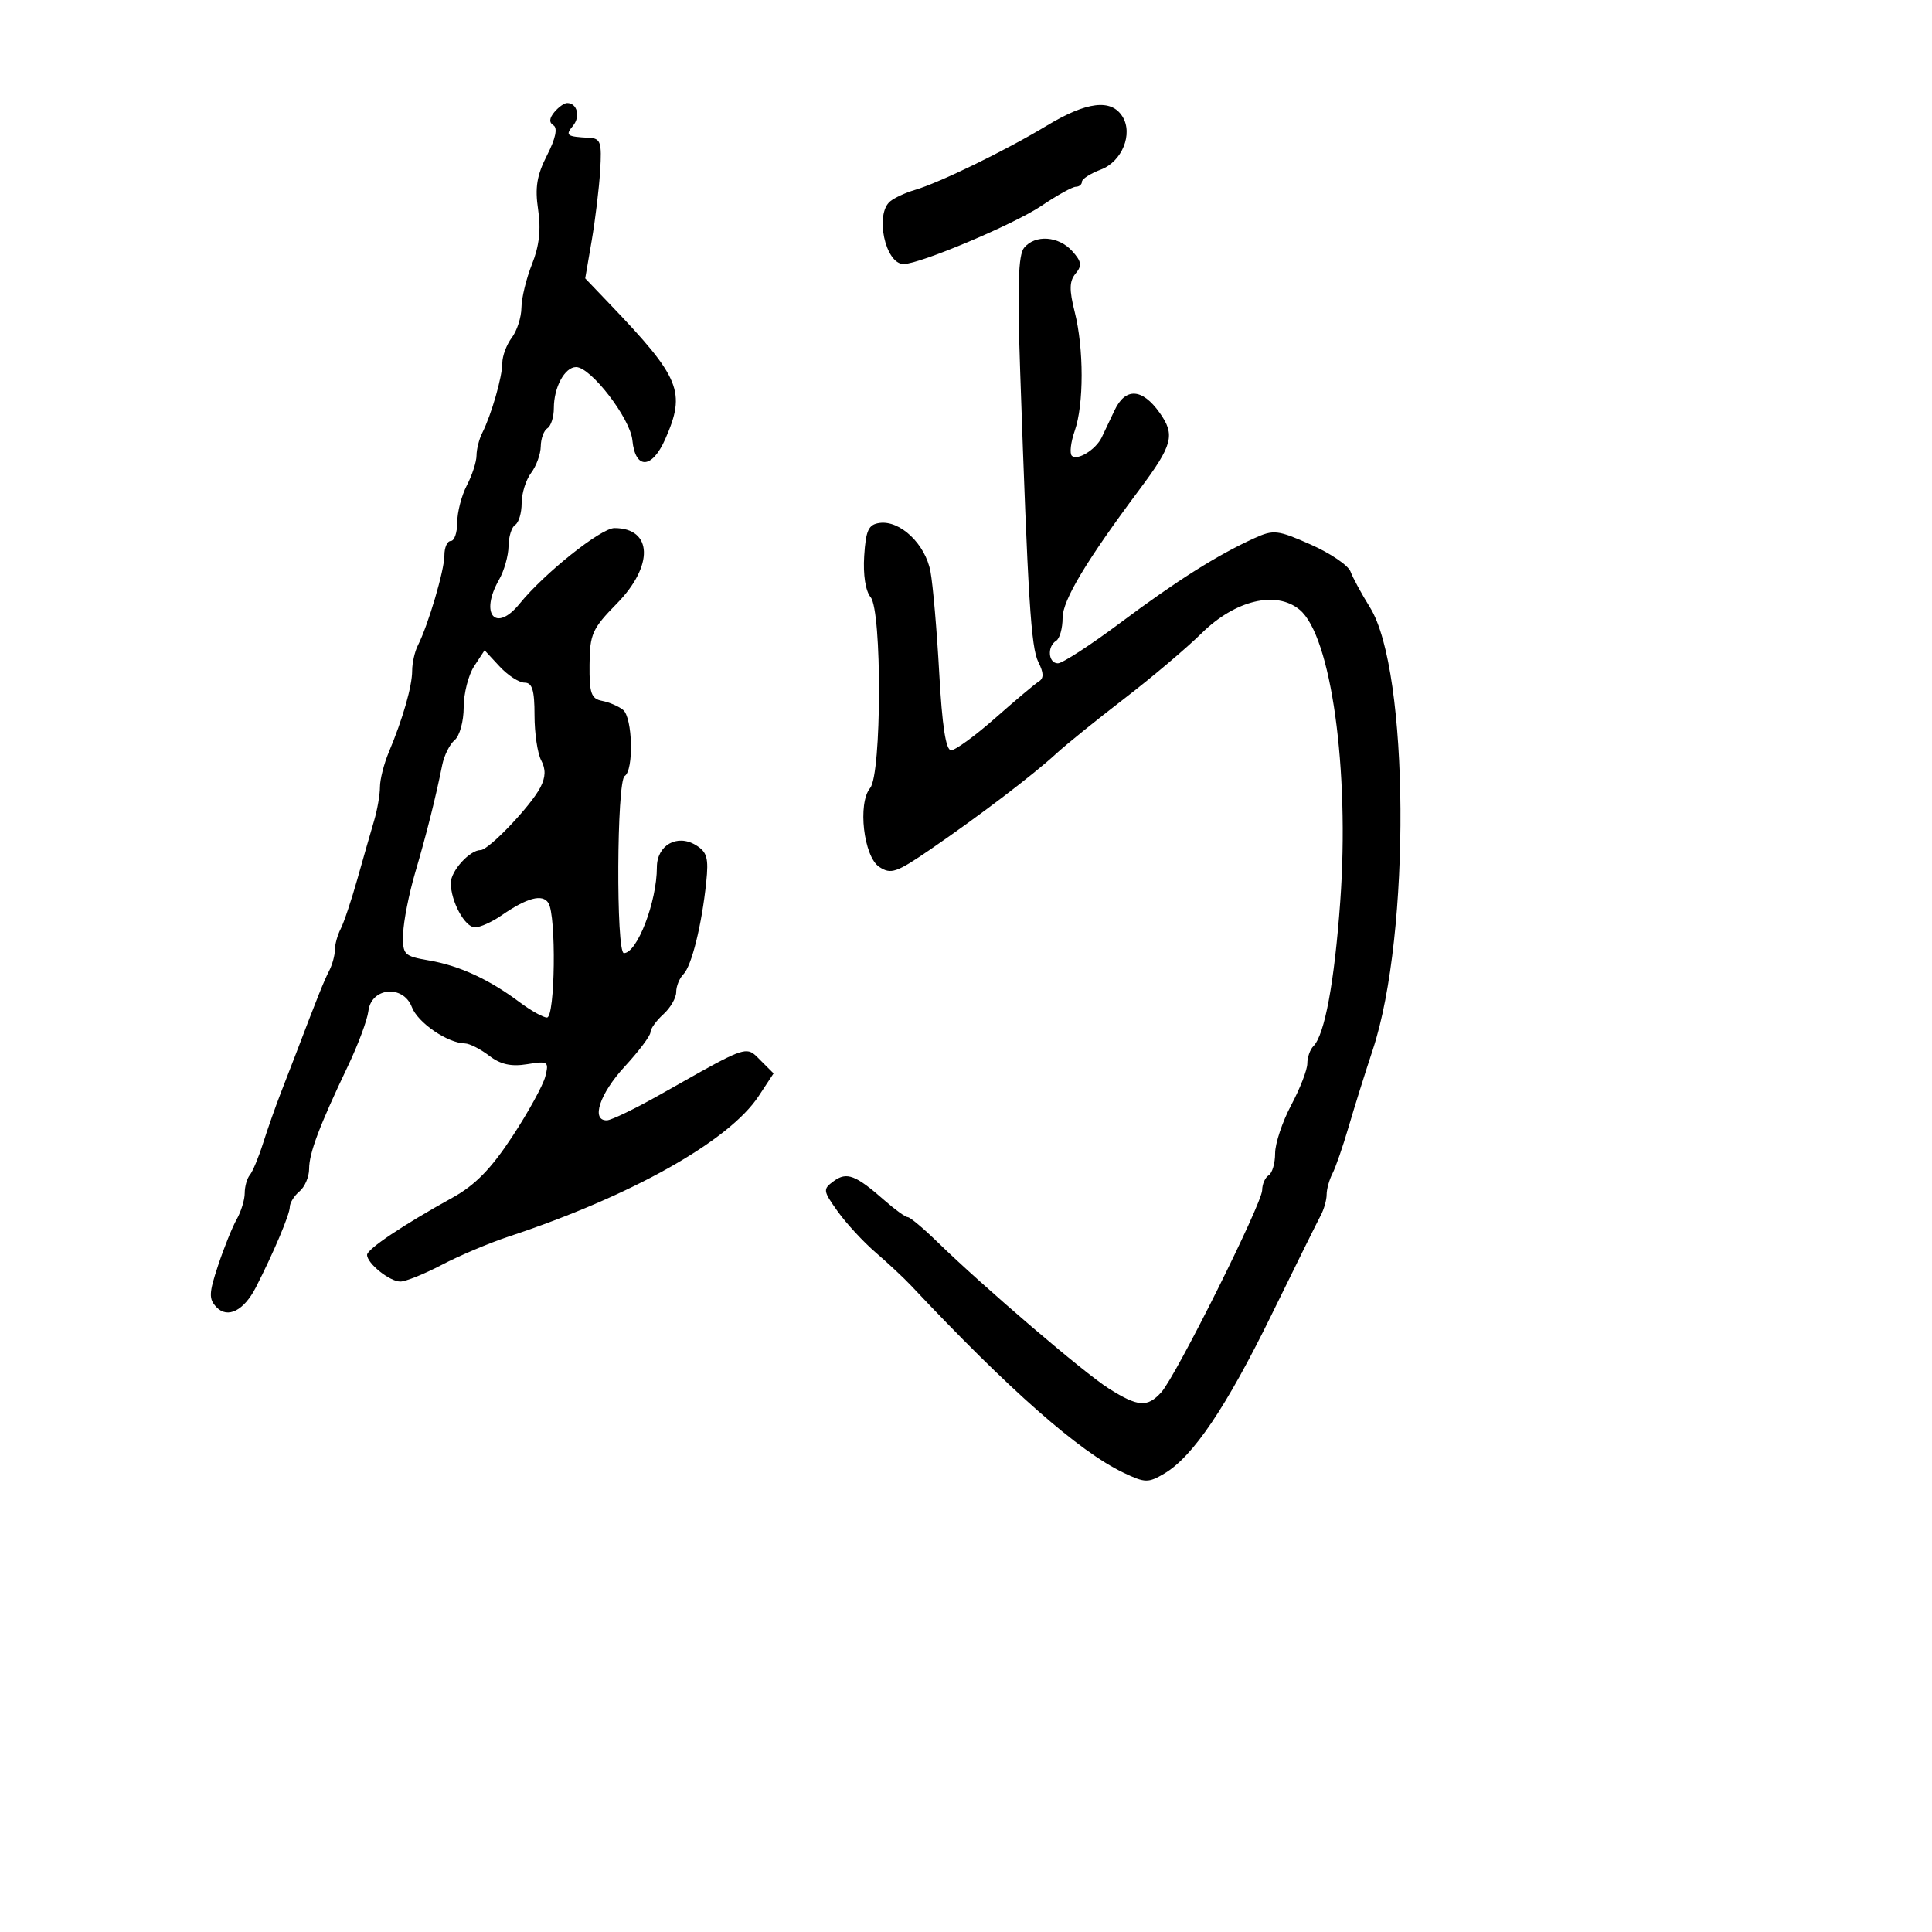 <svg xmlns="http://www.w3.org/2000/svg" width="300" height="300" viewBox="0 0 300 300" version="1.1">
  <defs/>
  <path d="M86.074,17.411 C86.718,16.635 87.613,16 88.063,16 C89.631,16 90.164,18.098 88.964,19.544 C87.731,21.03 87.99,21.219 91.5,21.398 C93.263,21.488 93.464,22.091 93.193,26.5 C93.024,29.25 92.433,34.138 91.879,37.362 L90.871,43.224 L94.686,47.212 C105.666,58.692 106.543,60.831 103.293,68.197 C101.233,72.866 98.643,72.947 98.195,68.358 C97.863,64.954 91.744,57 89.457,57 C87.696,57 86,60.127 86,63.375 C86,64.754 85.55,66.16 85,66.5 C84.45,66.84 83.986,68.104 83.968,69.309 C83.951,70.514 83.276,72.374 82.468,73.441 C81.661,74.509 81,76.62 81,78.132 C81,79.645 80.55,81.16 80,81.5 C79.45,81.84 78.984,83.329 78.965,84.809 C78.945,86.289 78.286,88.625 77.5,90 C74.438,95.356 76.963,98.334 80.678,93.75 C84.513,89.018 93.311,82 95.408,82 C101.35,82 101.542,87.853 95.793,93.711 C91.954,97.623 91.582,98.456 91.543,103.222 C91.506,107.669 91.797,108.503 93.5,108.831 C94.6,109.042 96.063,109.672 96.75,110.23 C98.236,111.436 98.435,119.613 97,120.5 C95.759,121.267 95.64,148 96.878,148 C98.936,148 102,140.025 102,134.669 C102,131.248 105.141,129.459 108.042,131.227 C109.797,132.297 110.056,133.219 109.662,137 C108.969,143.65 107.391,150.009 106.12,151.28 C105.504,151.896 105,153.14 105,154.045 C105,154.95 104.1,156.505 103,157.5 C101.9,158.495 101,159.752 101,160.293 C101,160.834 99.2,163.229 97,165.616 C93.108,169.838 91.724,174.038 94.25,173.962 C94.938,173.942 98.65,172.145 102.5,169.969 C112.82,164.137 115.133,162.753 116.587,163.376 C117.091,163.591 117.491,164.047 118.086,164.642 L120.122,166.678 L117.811,170.192 C113.221,177.173 98.041,185.706 79,192.009 C75.975,193.01 71.286,194.993 68.581,196.415 C65.875,197.837 62.985,199 62.159,199 C60.511,199 57,196.181 57,194.858 C57,193.959 62.628,190.19 70.275,185.966 C73.778,184.032 76.251,181.502 79.555,176.471 C82.032,172.7 84.337,168.506 84.677,167.152 C85.261,164.824 85.108,164.721 81.847,165.25 C79.361,165.653 77.716,165.284 75.949,163.927 C74.602,162.892 72.915,162.034 72.2,162.022 C69.508,161.976 64.879,158.811 63.957,156.386 C62.615,152.858 57.643,153.31 57.2,157 C57.035,158.375 55.613,162.2 54.04,165.5 C49.596,174.823 48,179.05 48,181.5 C48,182.74 47.325,184.315 46.5,185 C45.675,185.685 45,186.78 45,187.435 C45,188.56 42.437,194.624 39.731,199.901 C37.877,203.518 35.349,204.793 33.621,202.983 C32.398,201.702 32.431,200.817 33.865,196.5 C34.778,193.75 36.082,190.517 36.763,189.316 C37.443,188.114 38,186.292 38,185.266 C38,184.24 38.358,182.972 38.796,182.45 C39.234,181.927 40.161,179.7 40.857,177.5 C41.553,175.3 42.823,171.7 43.681,169.5 C44.538,167.3 45.582,164.6 46,163.5 C49.287,154.856 50.32,152.278 51.103,150.764 C51.596,149.809 52,148.34 52,147.5 C52,146.66 52.405,145.191 52.9,144.236 C53.396,143.281 54.562,139.8 55.492,136.5 C56.423,133.2 57.593,129.118 58.092,127.429 C58.591,125.74 59,123.393 59,122.213 C59,121.033 59.621,118.59 60.38,116.784 C62.543,111.637 64,106.558 64,104.165 C64,102.96 64.396,101.191 64.879,100.236 C66.498,97.039 69.01,88.524 69.005,86.25 C69.002,85.013 69.45,84 70,84 C70.55,84 71,82.701 71,81.114 C71,79.527 71.672,76.94 72.494,75.364 C73.315,73.789 73.99,71.706 73.994,70.736 C73.997,69.766 74.395,68.191 74.877,67.236 C76.303,64.413 78,58.51 78,56.37 C78,55.277 78.661,53.509 79.468,52.441 C80.276,51.374 80.951,49.272 80.968,47.77 C80.986,46.269 81.725,43.227 82.612,41.011 C83.732,38.213 84.021,35.629 83.56,32.553 C83.046,29.122 83.357,27.221 84.941,24.116 C86.262,21.526 86.617,19.881 85.944,19.465 C85.238,19.029 85.28,18.368 86.074,17.411 Z M159.025,38.47 C160.746,36.397 164.369,36.645 166.483,38.981 C167.948,40.6 168.046,41.239 167.018,42.478 C166.043,43.653 166.012,44.992 166.88,48.439 C168.313,54.13 168.315,62.797 166.884,66.902 C166.271,68.662 166.067,70.401 166.432,70.766 C167.263,71.596 170.134,69.842 171.067,67.933 C171.453,67.145 172.346,65.263 173.053,63.75 C174.739,60.142 177.341,60.265 180.058,64.081 C182.517,67.535 182.114,69.082 176.947,76 C168.681,87.068 165,93.211 165,95.936 C165,97.556 164.55,99.16 164,99.5 C162.562,100.388 162.766,103 164.273,103 C164.974,103 169.361,100.149 174.023,96.664 C182.708,90.173 189.015,86.191 194.745,83.583 C197.764,82.209 198.378,82.277 203.527,84.555 C206.572,85.901 209.354,87.79 209.709,88.752 C210.064,89.713 211.426,92.22 212.735,94.323 C218.839,104.12 219.096,145.078 213.166,163 C211.983,166.575 210.292,171.975 209.408,175 C208.524,178.025 207.396,181.281 206.9,182.236 C206.405,183.191 206,184.66 206,185.5 C206,186.34 205.579,187.809 205.065,188.764 C204.551,189.719 201.132,196.625 197.468,204.111 C190.416,218.518 185.24,226.185 180.793,228.812 C178.296,230.287 177.803,230.277 174.461,228.683 C167.541,225.383 156.705,215.84 141.486,199.644 C140.378,198.465 137.898,196.146 135.975,194.491 C134.053,192.836 131.396,189.96 130.072,188.101 C127.778,184.879 127.749,184.656 129.47,183.398 C131.492,181.92 132.856,182.443 137.406,186.445 C139.004,187.85 140.602,189 140.958,189 C141.314,189 143.382,190.73 145.553,192.844 C152.801,199.902 168.333,213.185 172.169,215.607 C176.714,218.476 178.166,218.579 180.332,216.185 C182.609,213.669 195.974,186.885 195.988,184.809 C195.995,183.879 196.45,182.84 197,182.5 C197.55,182.16 198,180.626 198,179.09 C198,177.554 199.125,174.182 200.5,171.596 C201.875,169.01 203,166.108 203,165.147 C203,164.186 203.424,162.973 203.943,162.45 C205.697,160.682 207.206,152.553 208.112,140 C209.589,119.512 206.69,98.704 201.797,94.668 C198.15,91.66 191.798,93.188 186.591,98.325 C184.264,100.621 178.847,105.2 174.555,108.5 C170.263,111.8 165.52,115.634 164.016,117.02 C160.475,120.283 152.069,126.682 144.53,131.855 C139.193,135.518 138.345,135.81 136.53,134.611 C134.101,133.006 133.148,124.732 135.118,122.357 C136.905,120.205 136.967,94.875 135.192,92.733 C134.398,91.775 134.005,89.26 134.192,86.328 C134.447,82.338 134.857,81.449 136.559,81.206 C139.76,80.748 143.686,84.478 144.481,88.735 C144.868,90.806 145.48,97.9 145.842,104.5 C146.294,112.738 146.873,116.5 147.689,116.5 C148.343,116.5 151.428,114.25 154.545,111.5 C157.661,108.75 160.705,106.192 161.309,105.815 C162.101,105.321 162.082,104.485 161.239,102.815 C160.09,100.54 159.624,93.11 158.413,57.72 C157.959,44.436 158.113,39.569 159.025,38.47 Z M73.623,103.452 C72.731,104.815 72,107.69 72,109.842 C72,111.994 71.374,114.275 70.609,114.91 C69.844,115.545 68.971,117.287 68.67,118.782 C67.635,123.923 66.231,129.512 64.47,135.5 C63.5,138.8 62.659,143.058 62.603,144.963 C62.505,148.268 62.69,148.459 66.674,149.148 C71.356,149.958 75.96,152.084 80.683,155.618 C82.434,156.928 84.347,158 84.933,158 C86.2,158 86.397,142.174 85.155,140.216 C84.229,138.757 81.85,139.391 77.846,142.163 C76.386,143.173 74.545,144 73.756,144 C72.192,144 70,139.978 70,137.108 C70,135.241 72.935,132 74.626,132 C75.894,132 82.44,125.131 83.917,122.25 C84.729,120.665 84.764,119.428 84.035,118.066 C83.466,117.002 83,113.852 83,111.066 C83,107.16 82.646,106 81.452,106 C80.601,106 78.857,104.869 77.576,103.487 L75.247,100.974 Z M162.575,19.493 C168.765,15.761 172.553,15.31 174.296,18.095 C175.977,20.781 174.228,25.088 170.955,26.323 C169.33,26.937 168,27.79 168,28.219 C168,28.649 167.573,29 167.05,29 C166.528,29 164.125,30.333 161.71,31.963 C157.473,34.822 142.843,41 140.308,41 C137.451,41 135.806,33.2 138.25,31.245 C138.938,30.695 140.625,29.915 142,29.513 C145.894,28.373 156.049,23.427 162.575,19.493 Z"/>
</svg>

